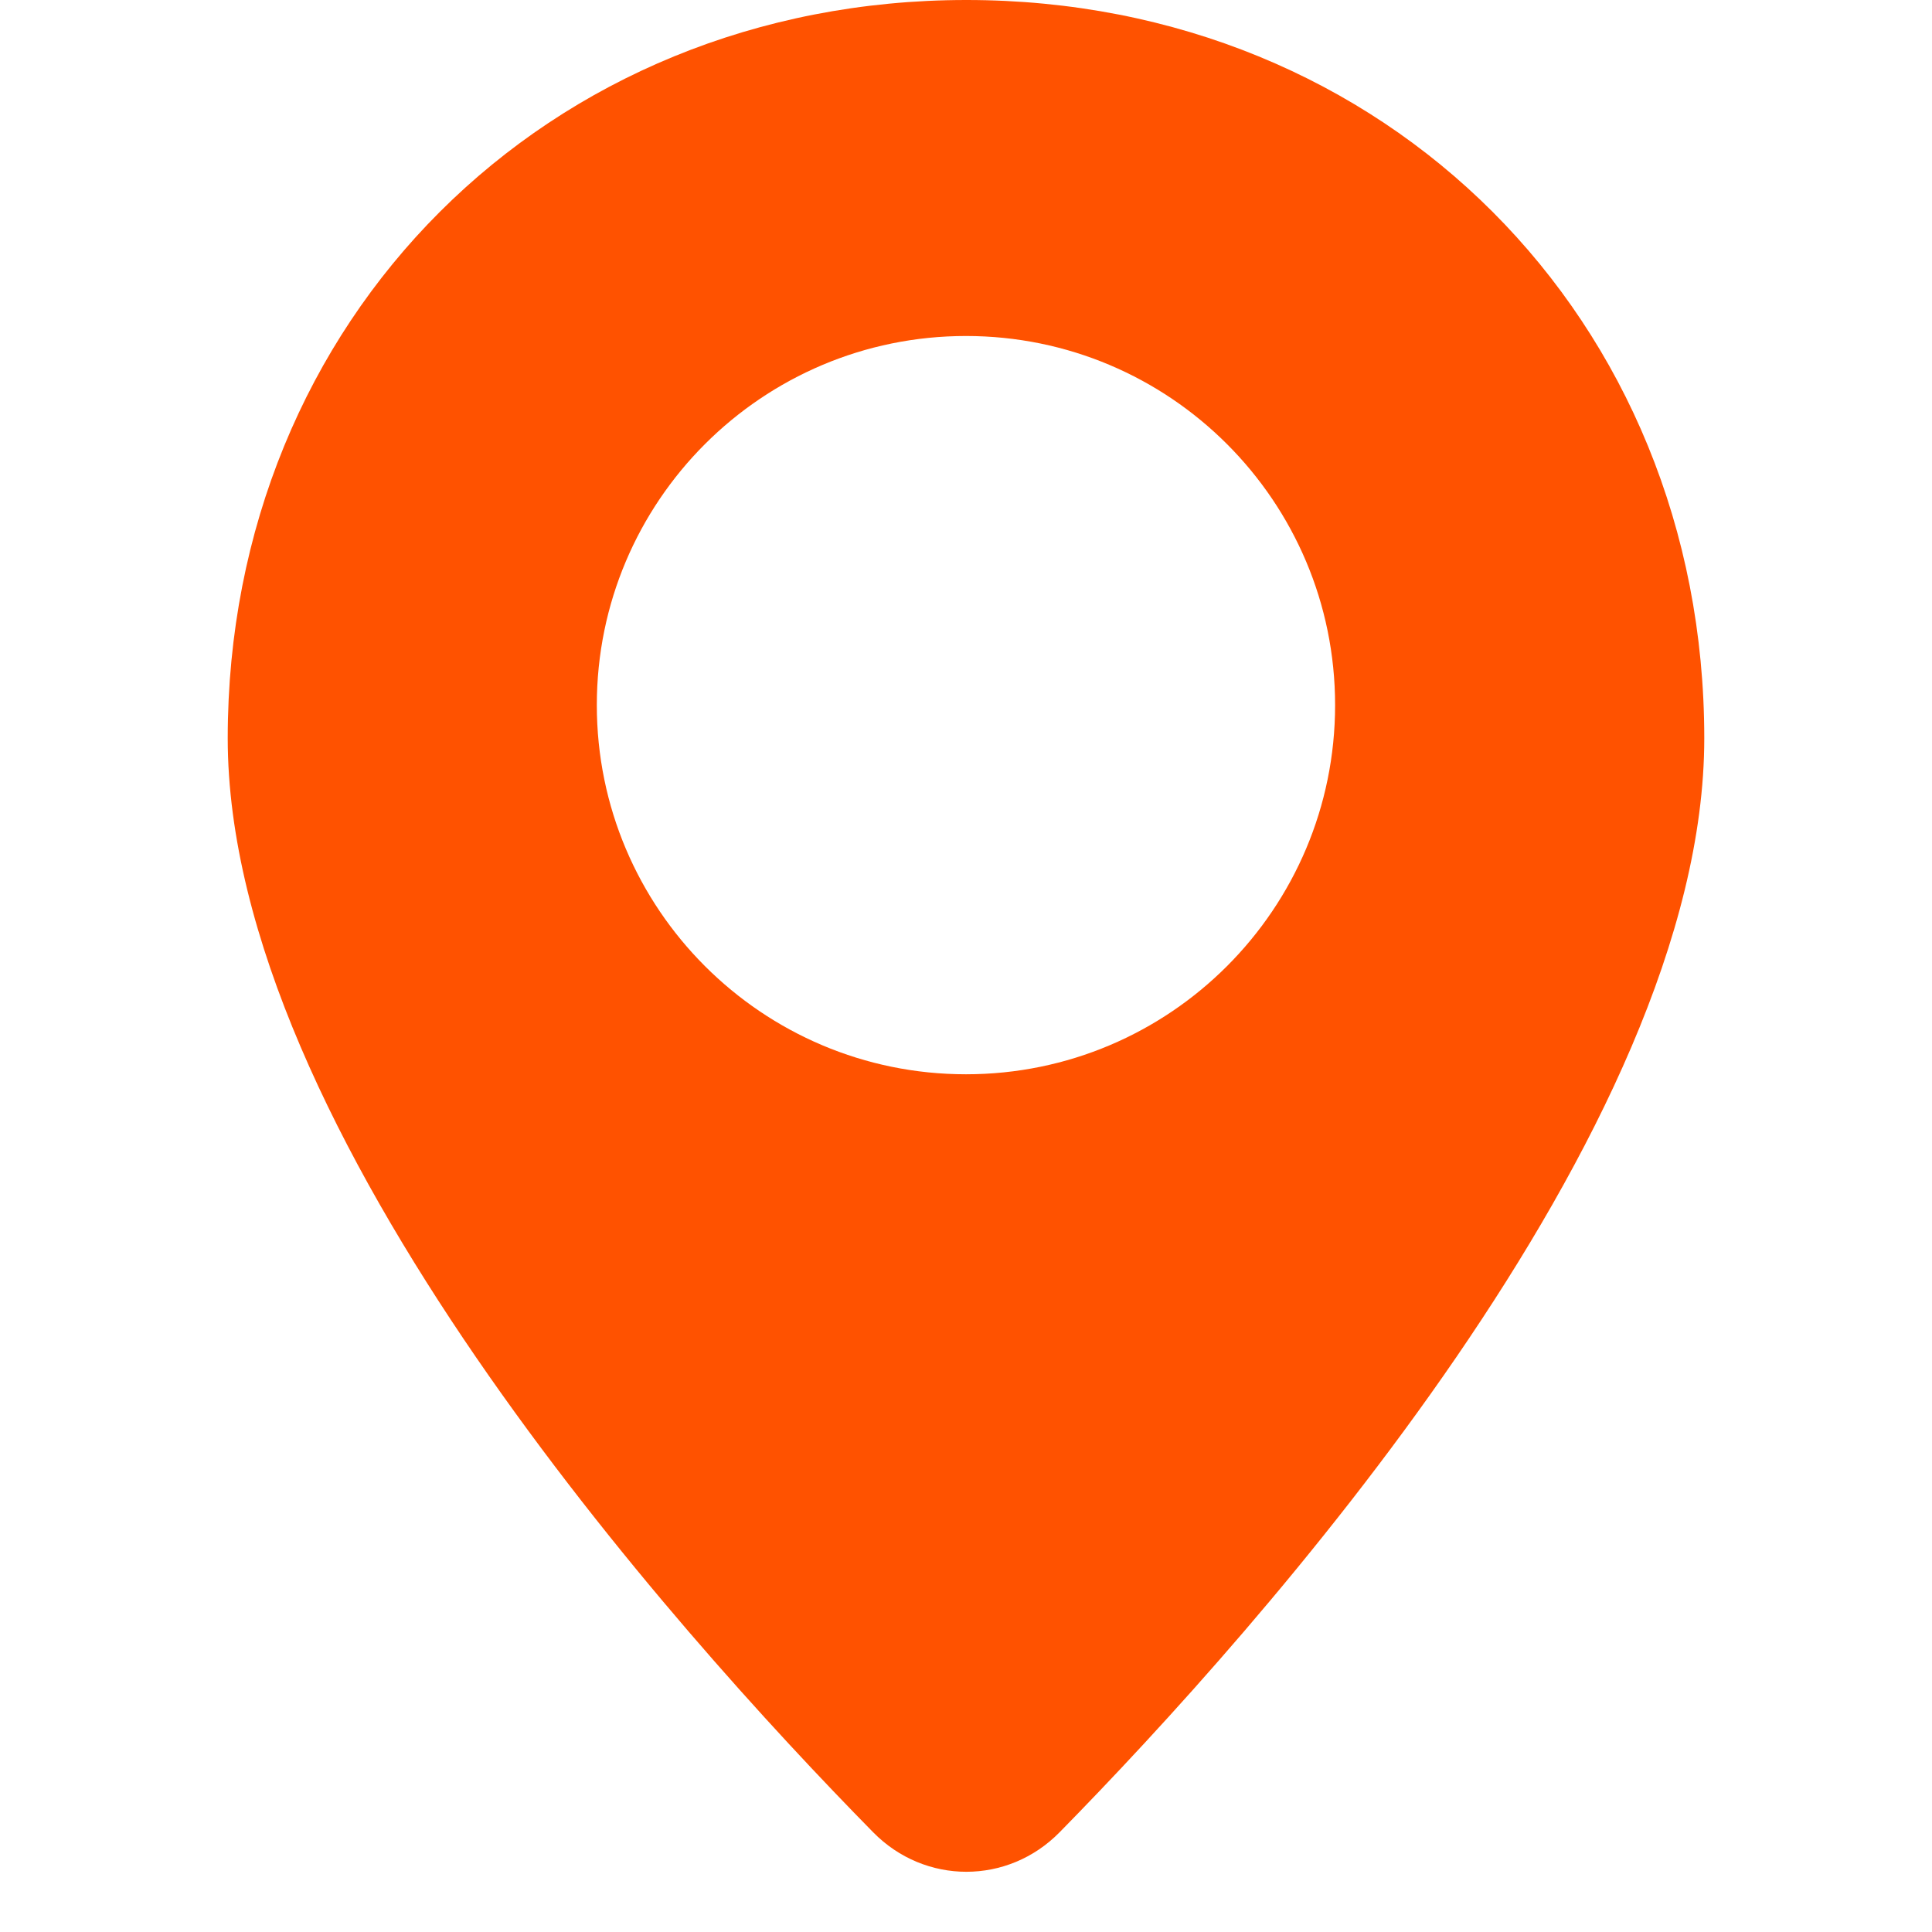 <svg xmlns="http://www.w3.org/2000/svg" width="24" height="24" viewBox="0 0 18 23" fill="none"><path fill-rule="evenodd" clip-rule="evenodd" d="M10.115 21.812C12.477 19.406 17.789 13.475 17.789 8.789C17.789 3.796 13.998 0 9.005 0C4.013 0 0.211 3.796 0.211 8.789C0.211 13.476 5.53 19.407 7.895 21.813C8.511 22.44 9.499 22.44 10.115 21.812ZM9 12.789C11.427 12.789 13.394 10.821 13.394 8.394C13.394 5.967 11.427 4 9 4C6.573 4 4.605 5.967 4.605 8.394C4.605 10.821 6.573 12.789 9 12.789Z" fill="#FF5200"></path></svg>